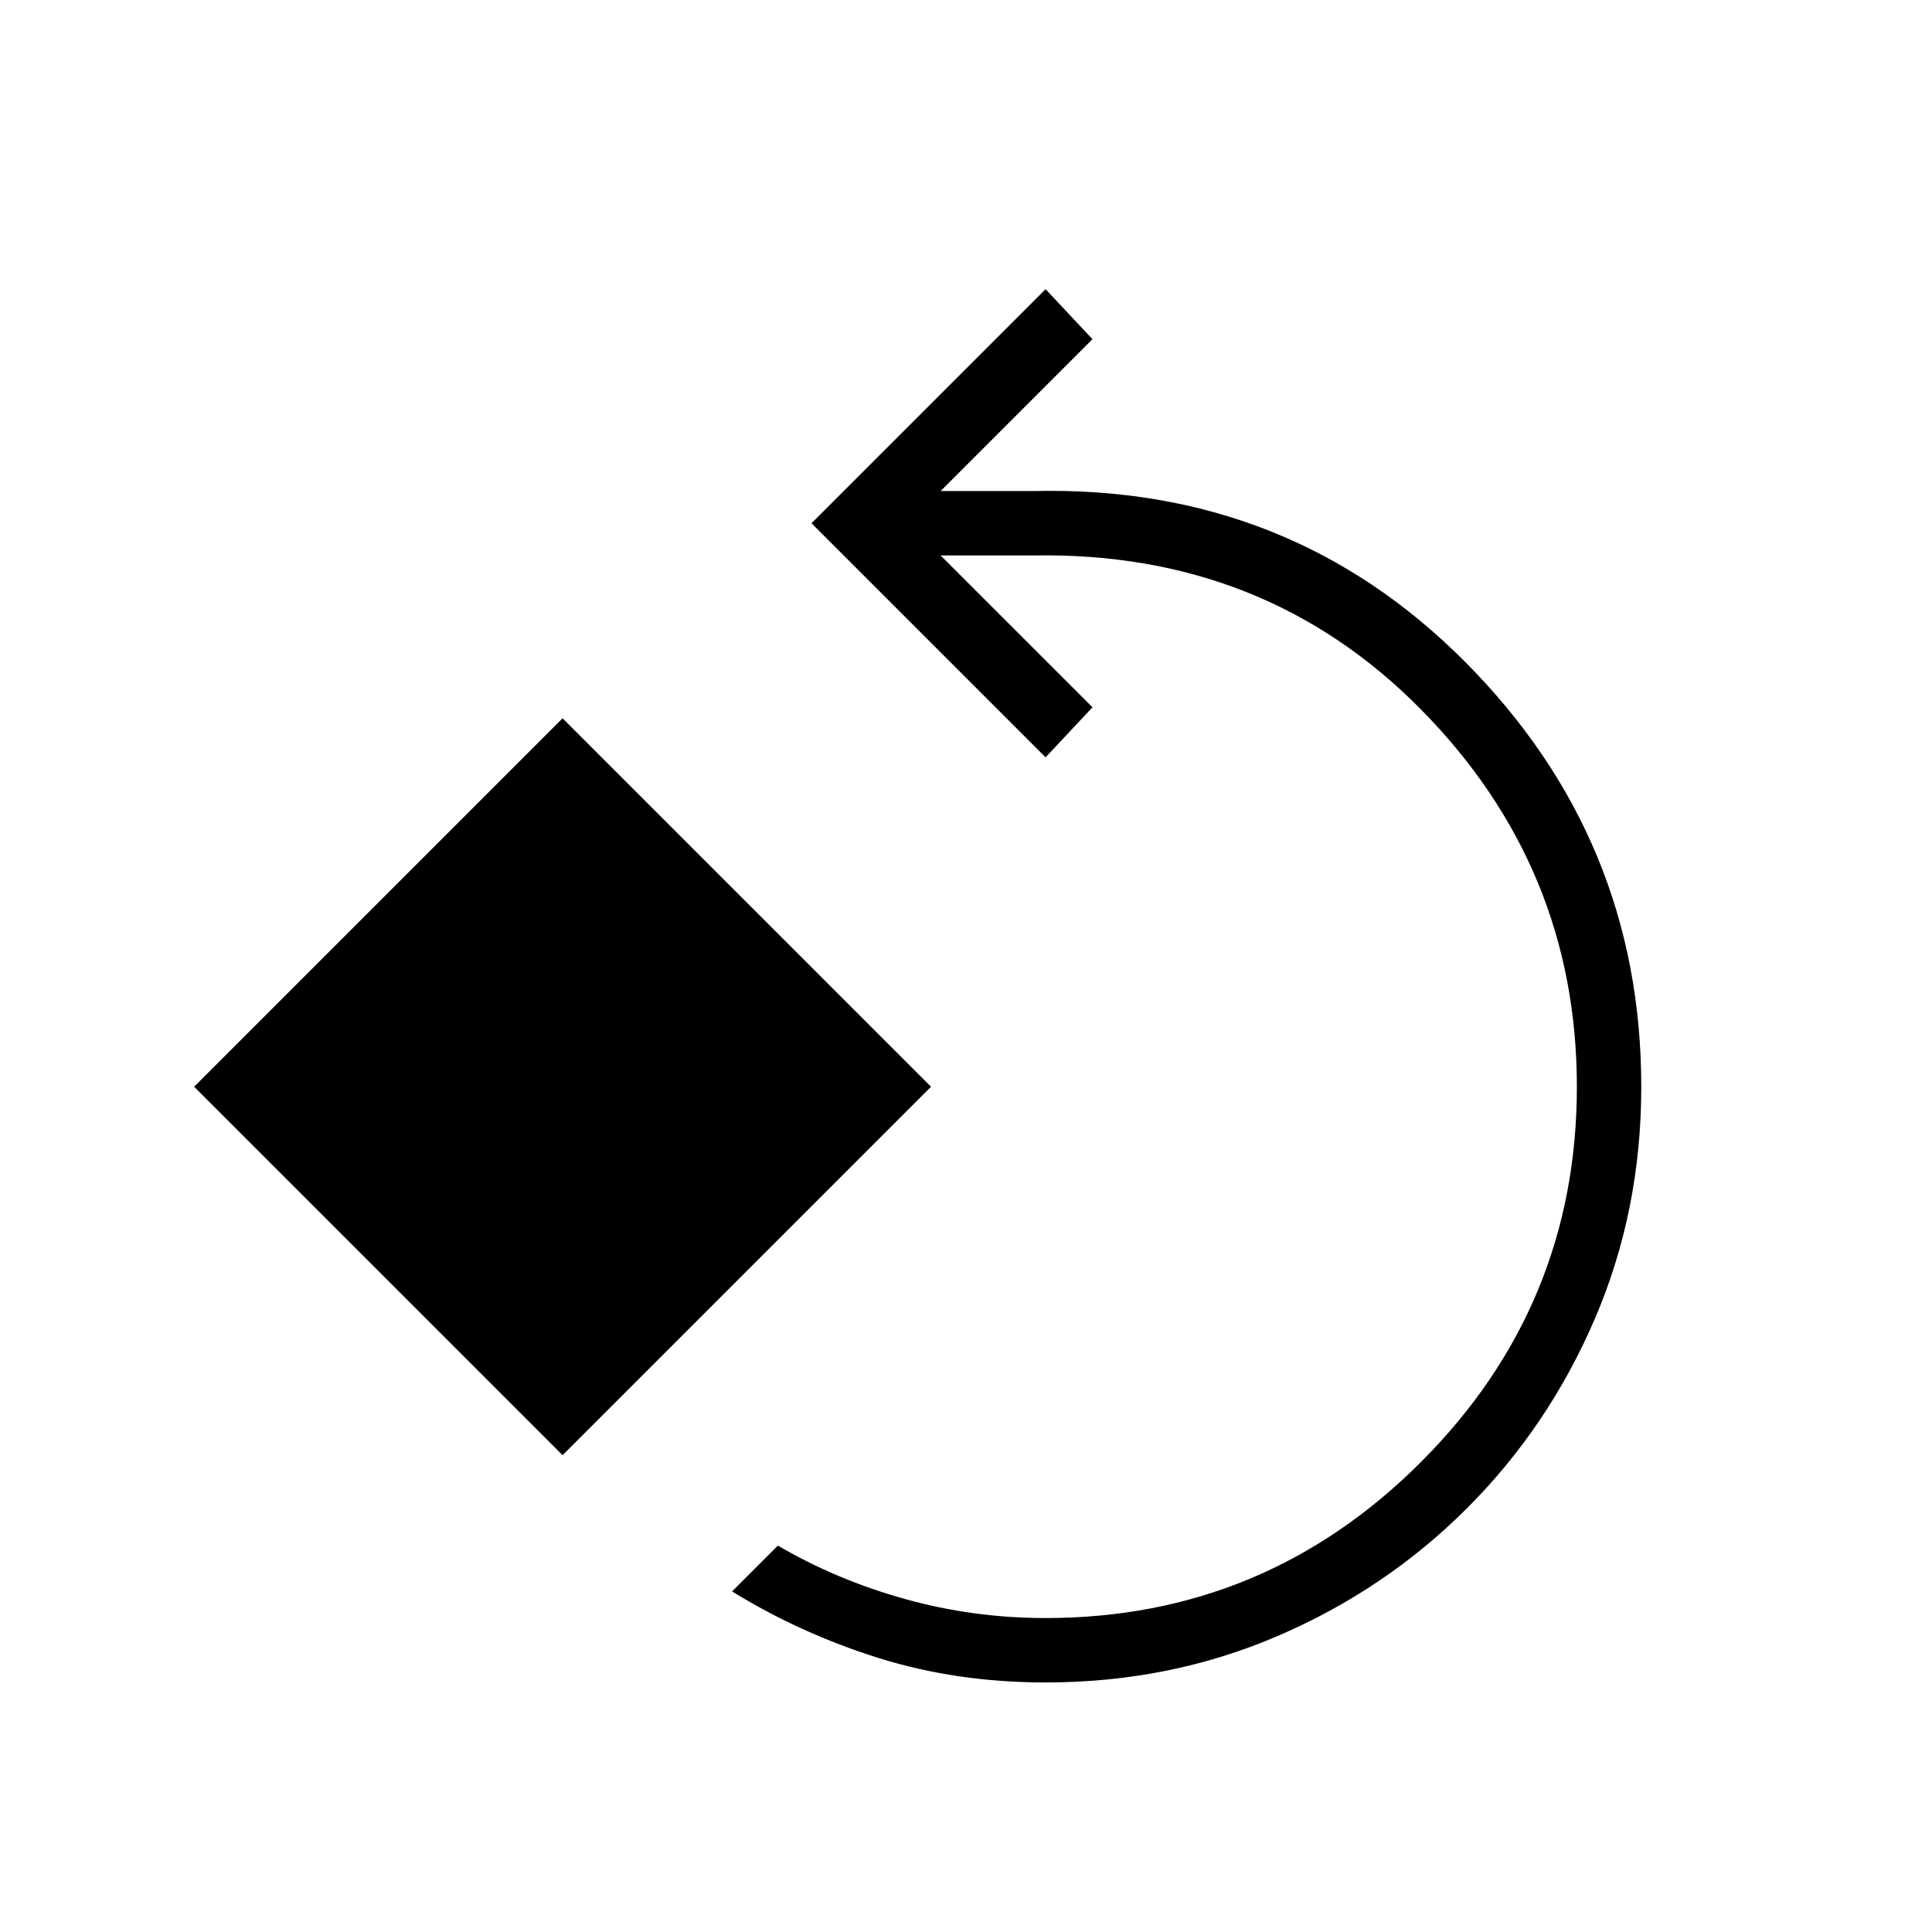 <svg xmlns="http://www.w3.org/2000/svg" height="20" viewBox="0 -960 960 960" width="20"><path d="M519.54-124q-44.31 0-83.12-12.19-38.8-12.19-72.65-33.04L386.54-192q29 17 63 26.5t70 9.5q109 0 186.5-77.5t77.5-186.5q0-109-77.5-187.5T513.54-684h-46.16l75.47 75.46-23.31 24.85L403.23-700l116.31-116.31 23.31 24.85L467.38-716h46.16q127.08-3 214.54 84.96T815.54-420q0 61.54-23.04 115.23-23.04 53.69-63.54 94.19t-94.19 63.54Q581.08-124 519.54-124Zm-240-112.92L96.46-420l183.08-183.08L462.62-420 279.54-236.92Z"/></svg>